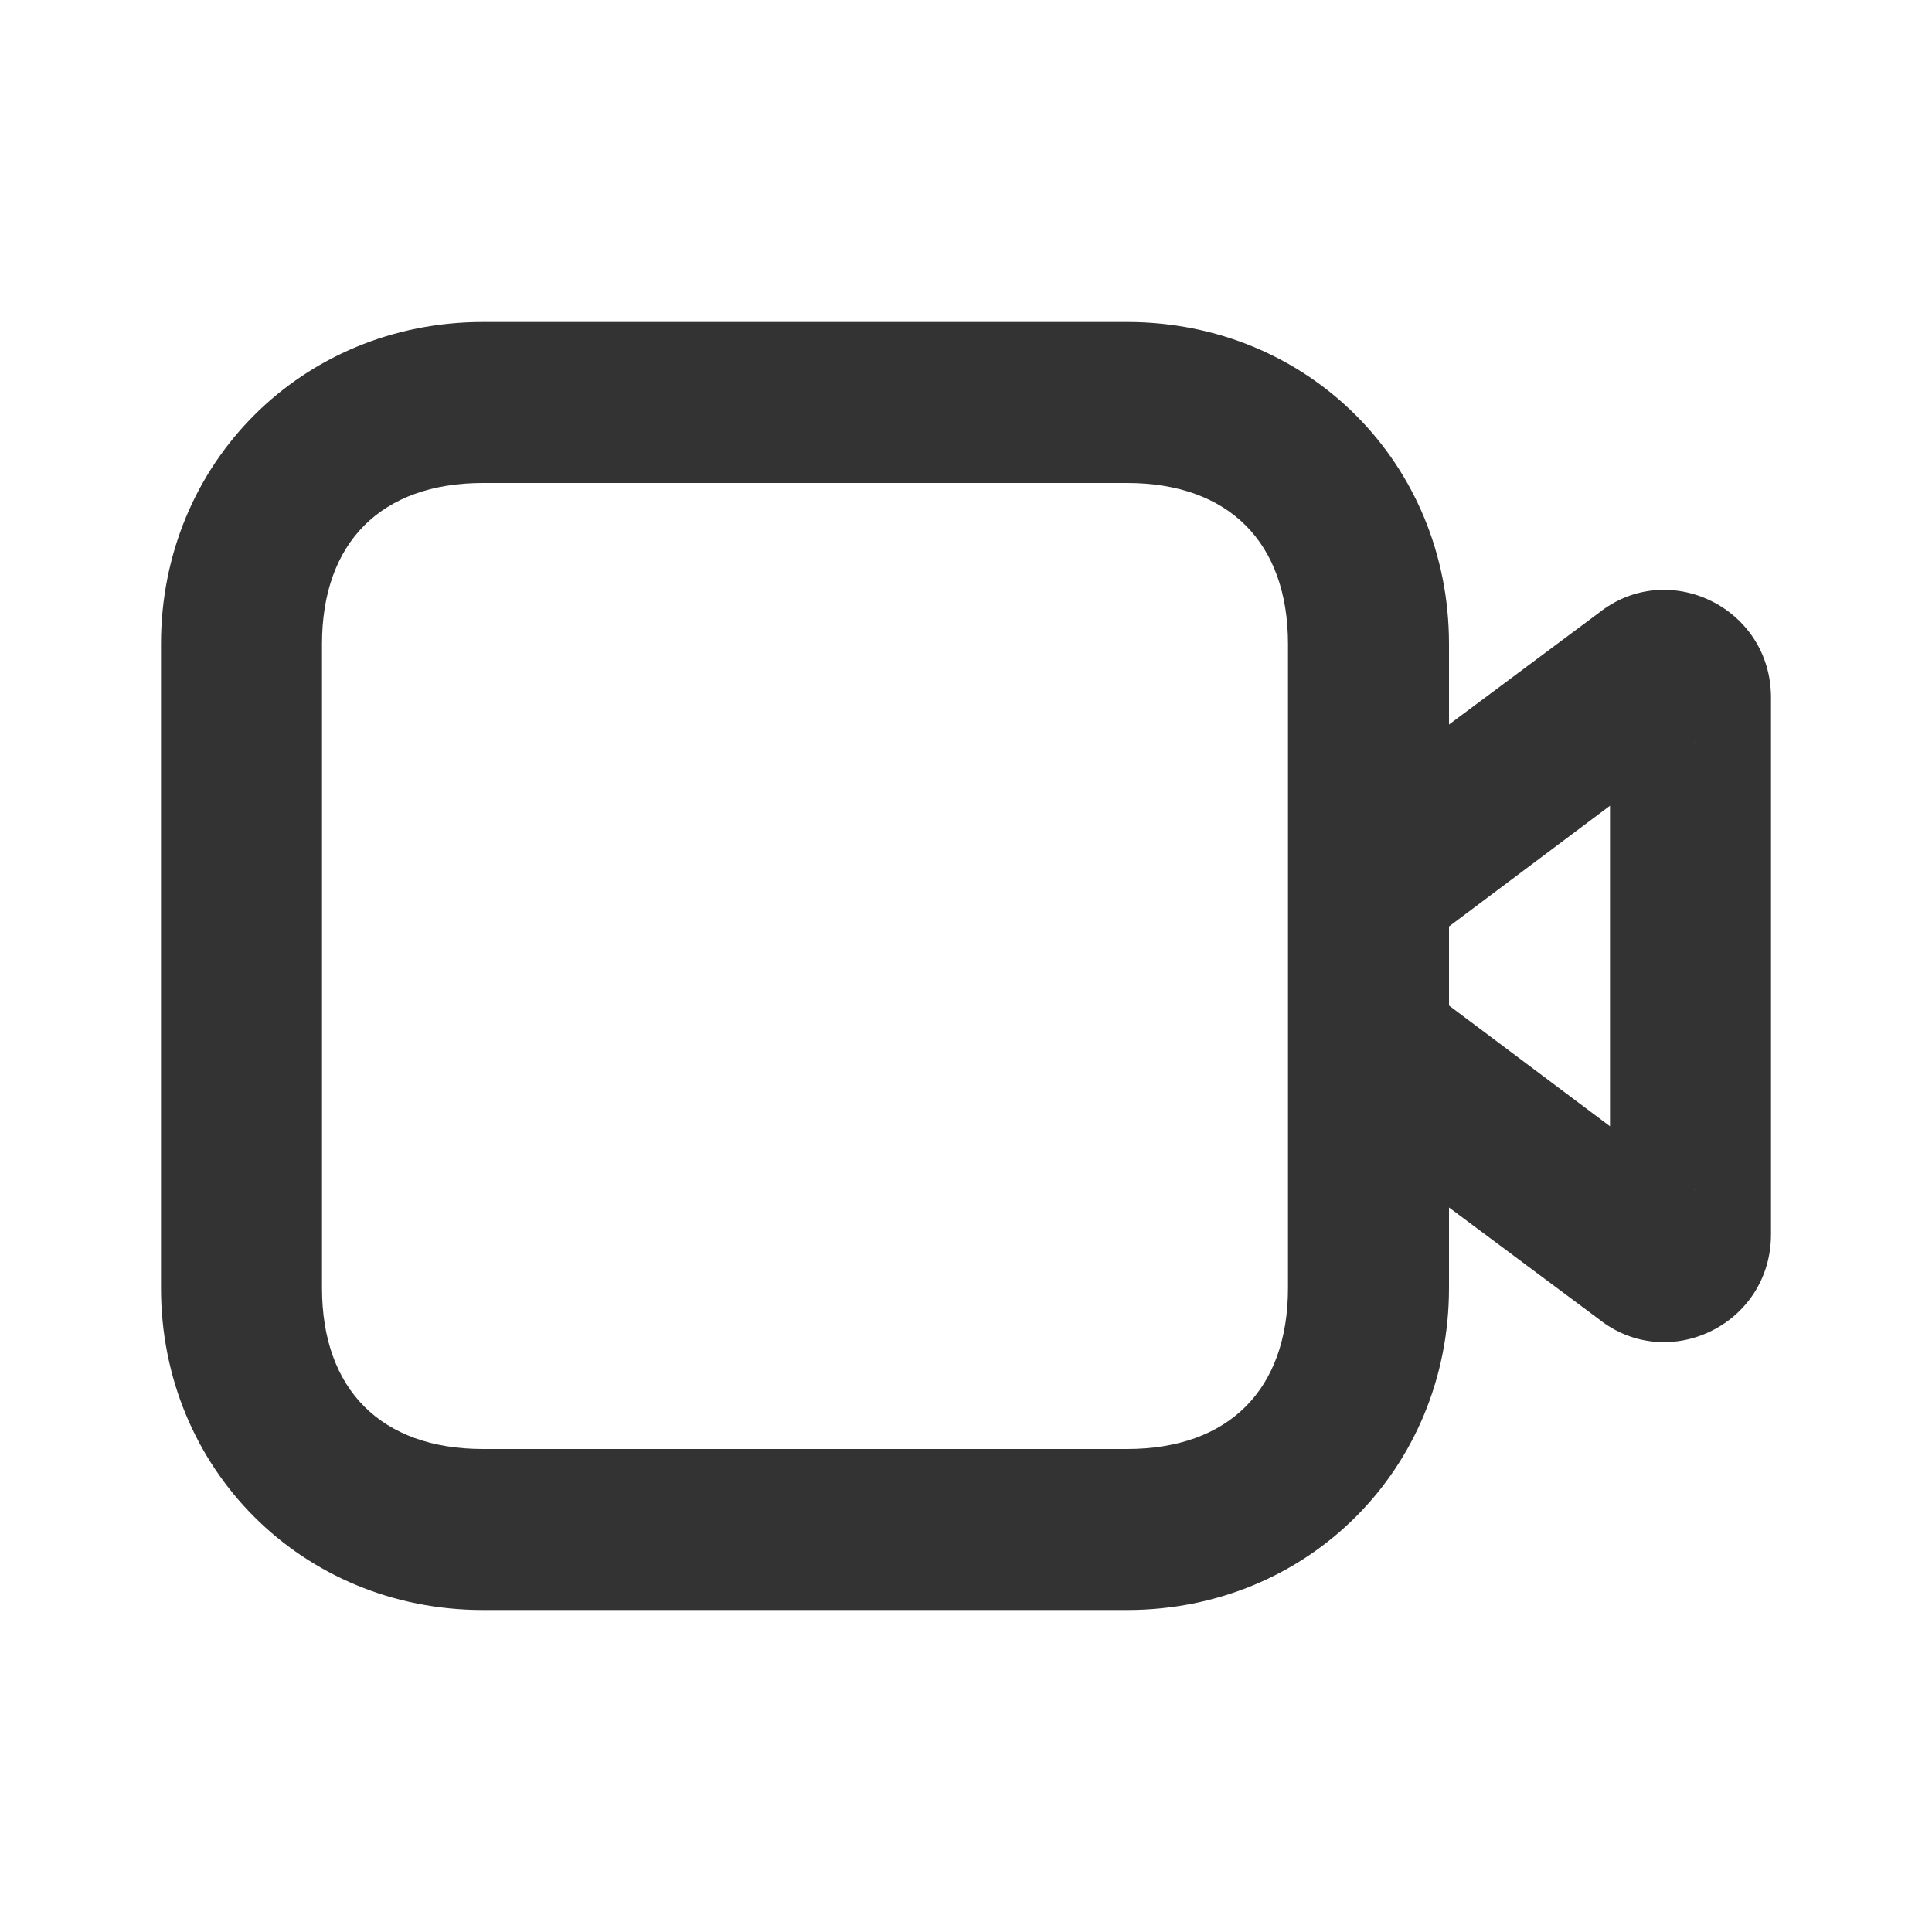 <svg width="24" height="24" viewBox="0 0 24 24" fill="none" xmlns="http://www.w3.org/2000/svg">
<path d="M4 8C4 6.737 4.737 6 6 6H14C15.263 6 16 6.737 16 8V16C16 17.263 15.263 18 14 18H6C4.737 18 4 17.263 4 16V8ZM2 8V16C2 18.246 3.754 20 6 20H14C16.246 20 18 18.246 18 16V8C18 5.754 16.246 4 14 4H6C3.754 4 2 5.754 2 8ZM21.088 9.193C20.667 9.544 20 9.211 20 8.667V15.333C20 14.79 20.667 14.456 21.088 14.807L18 12.491V11.509L21.088 9.193ZM19.86 7.614L16 10.491V13.509L19.86 16.386C20.719 17.07 22 16.456 22 15.333V8.667C22 7.544 20.719 6.93 19.86 7.614Z" fill="#333333"/>
</svg>
